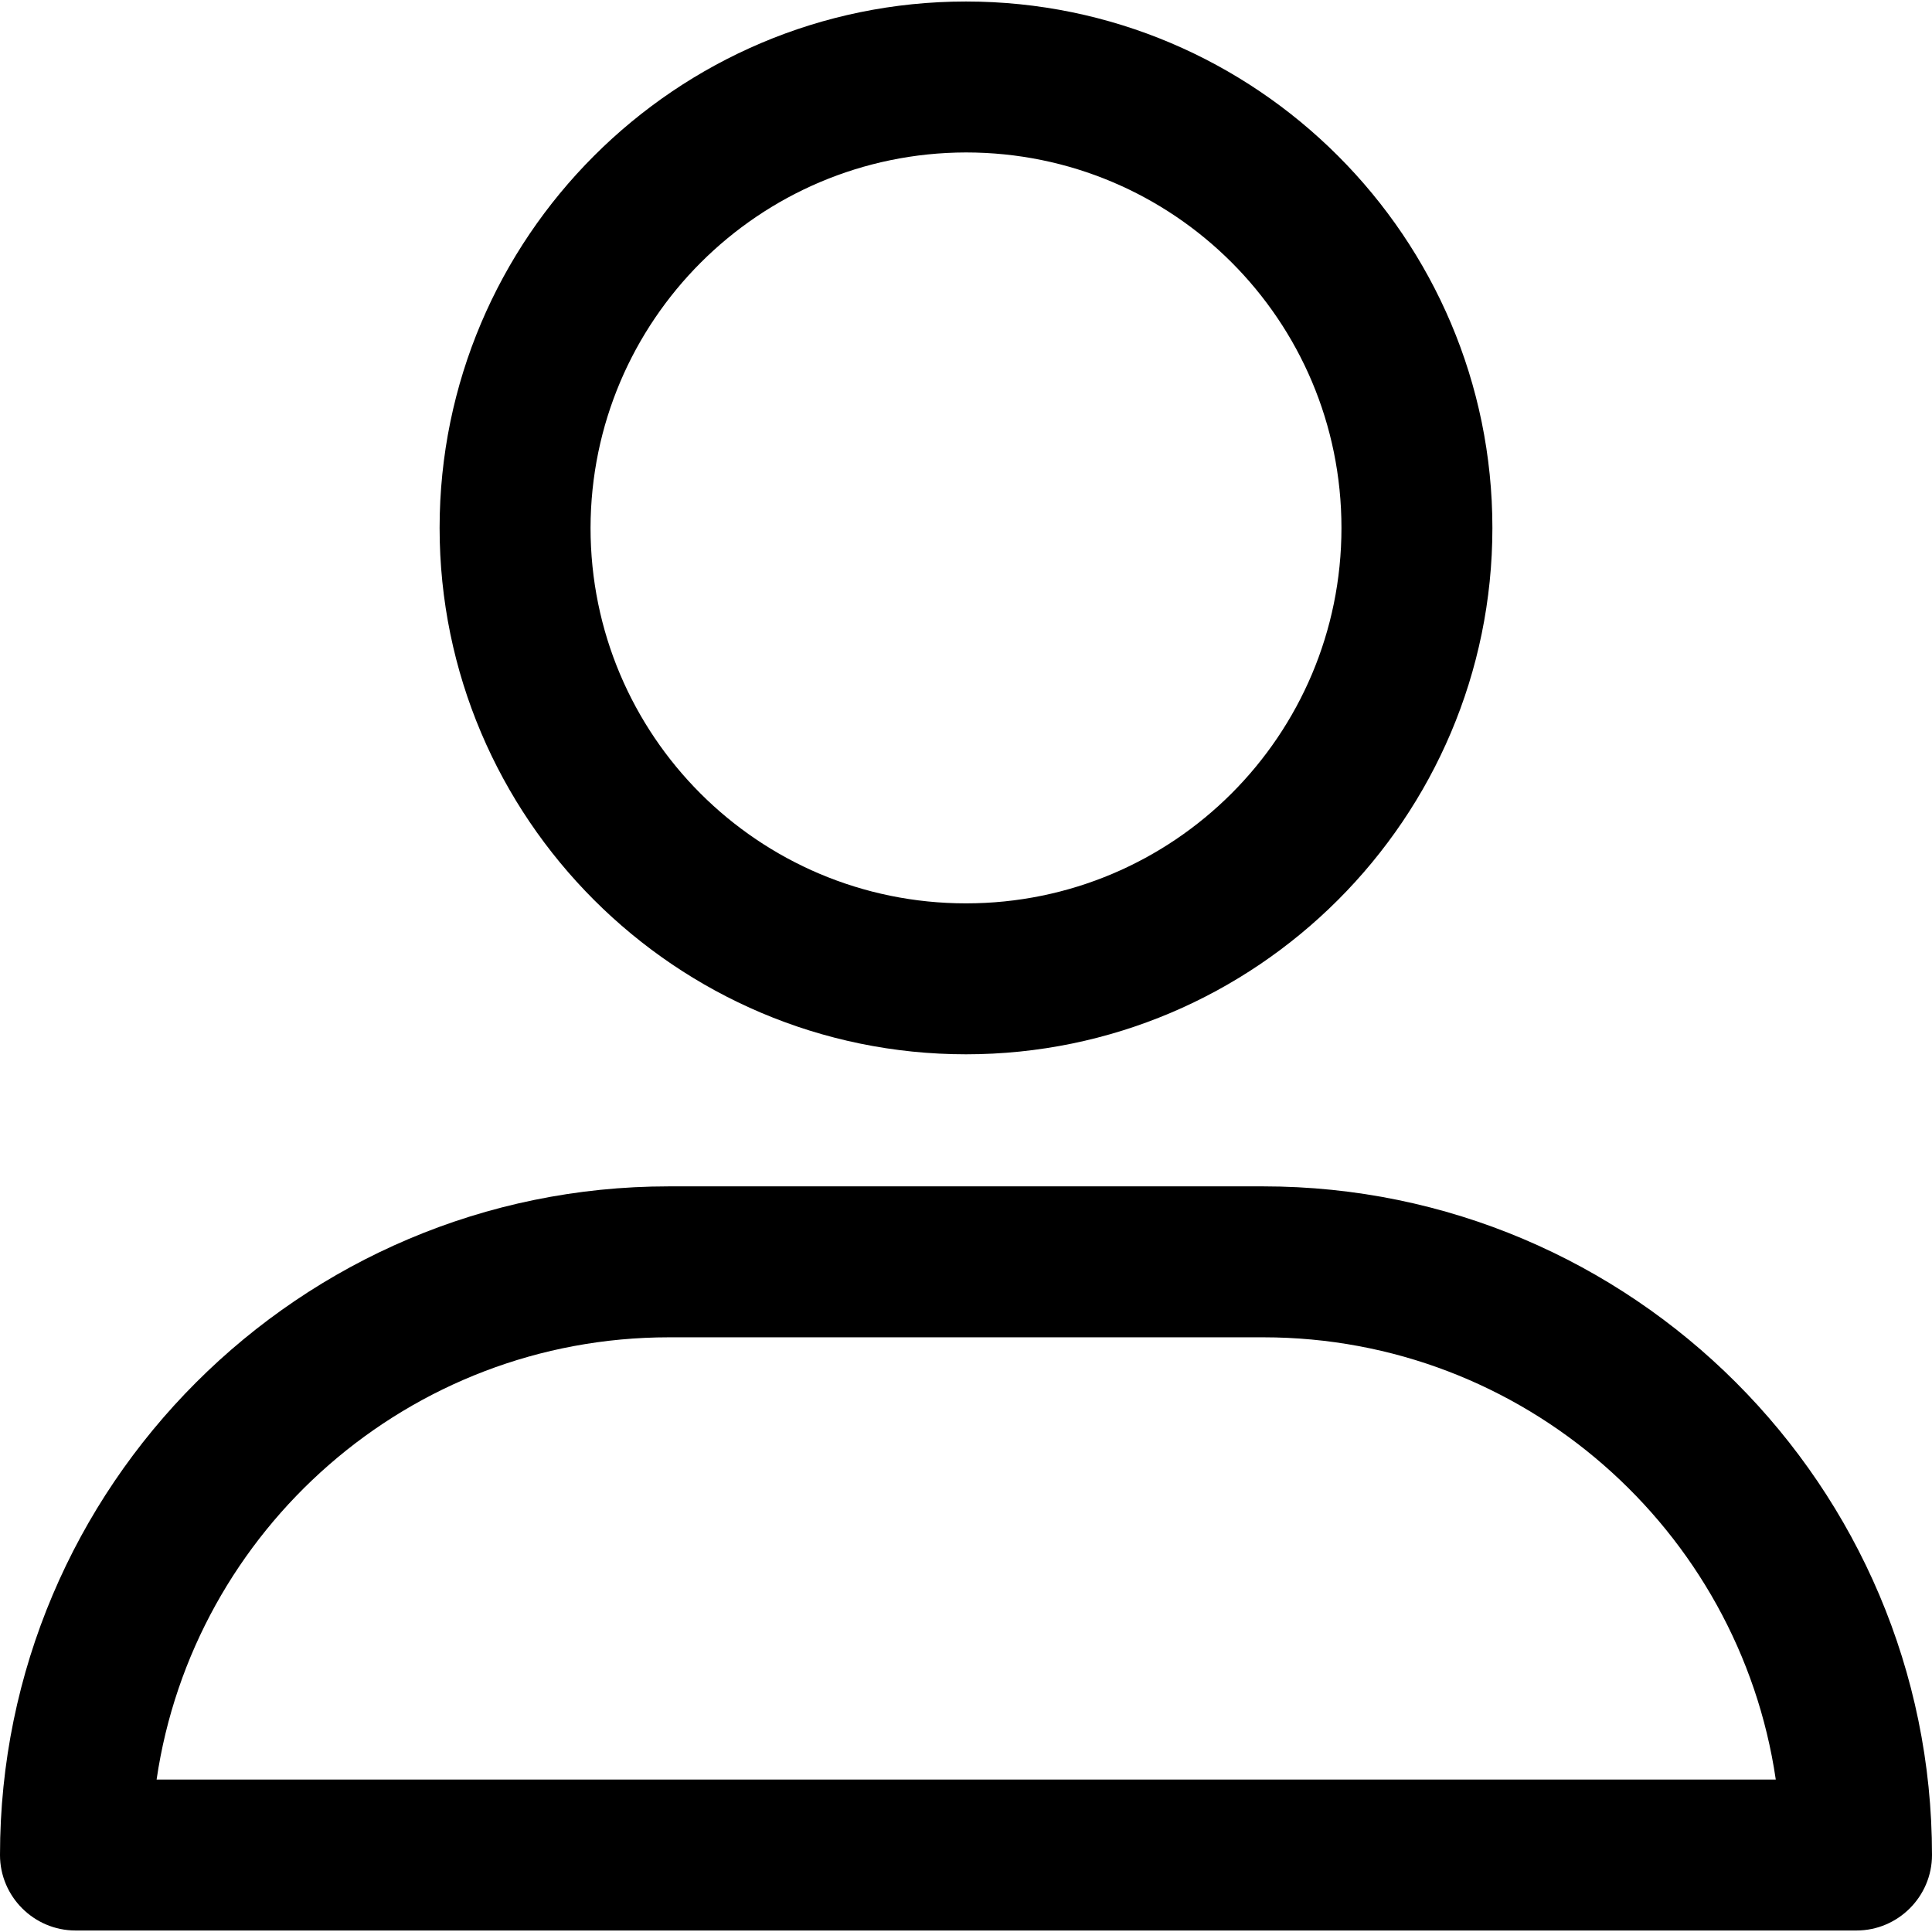<svg id="Layer_1" enable-background="new 0 0 512 512" viewBox="0 0 512 512" xmlns="http://www.w3.org/2000/svg"><g id="Layer_2_00000152227627889381600950000007803127182259535500_"><g id="Layer_1_copy_2"><g id="_108"><path d="m334.8 314.4h-157.6c-97.7 0-177.2 79.5-177.2 177.2 0 11 9 20 20 20h472c11 0 20-9 20-20 0-97.7-79.5-177.2-177.2-177.2zm-293.3 157.2c9.7-66.2 66.9-117.2 135.8-117.2h157.5c68.9 0 126.1 51 135.8 117.2z"/><path d="m256 279.4c76.9 0 139.5-62.6 139.5-139.5s-62.6-139.5-139.5-139.5-139.5 62.6-139.5 139.5 62.6 139.5 139.5 139.5zm0-239c55 0 99.5 44.5 99.5 99.5s-44.5 99.5-99.5 99.5-99.5-44.5-99.5-99.5c.1-54.9 44.6-99.4 99.5-99.5z"/></g></g></g></svg>